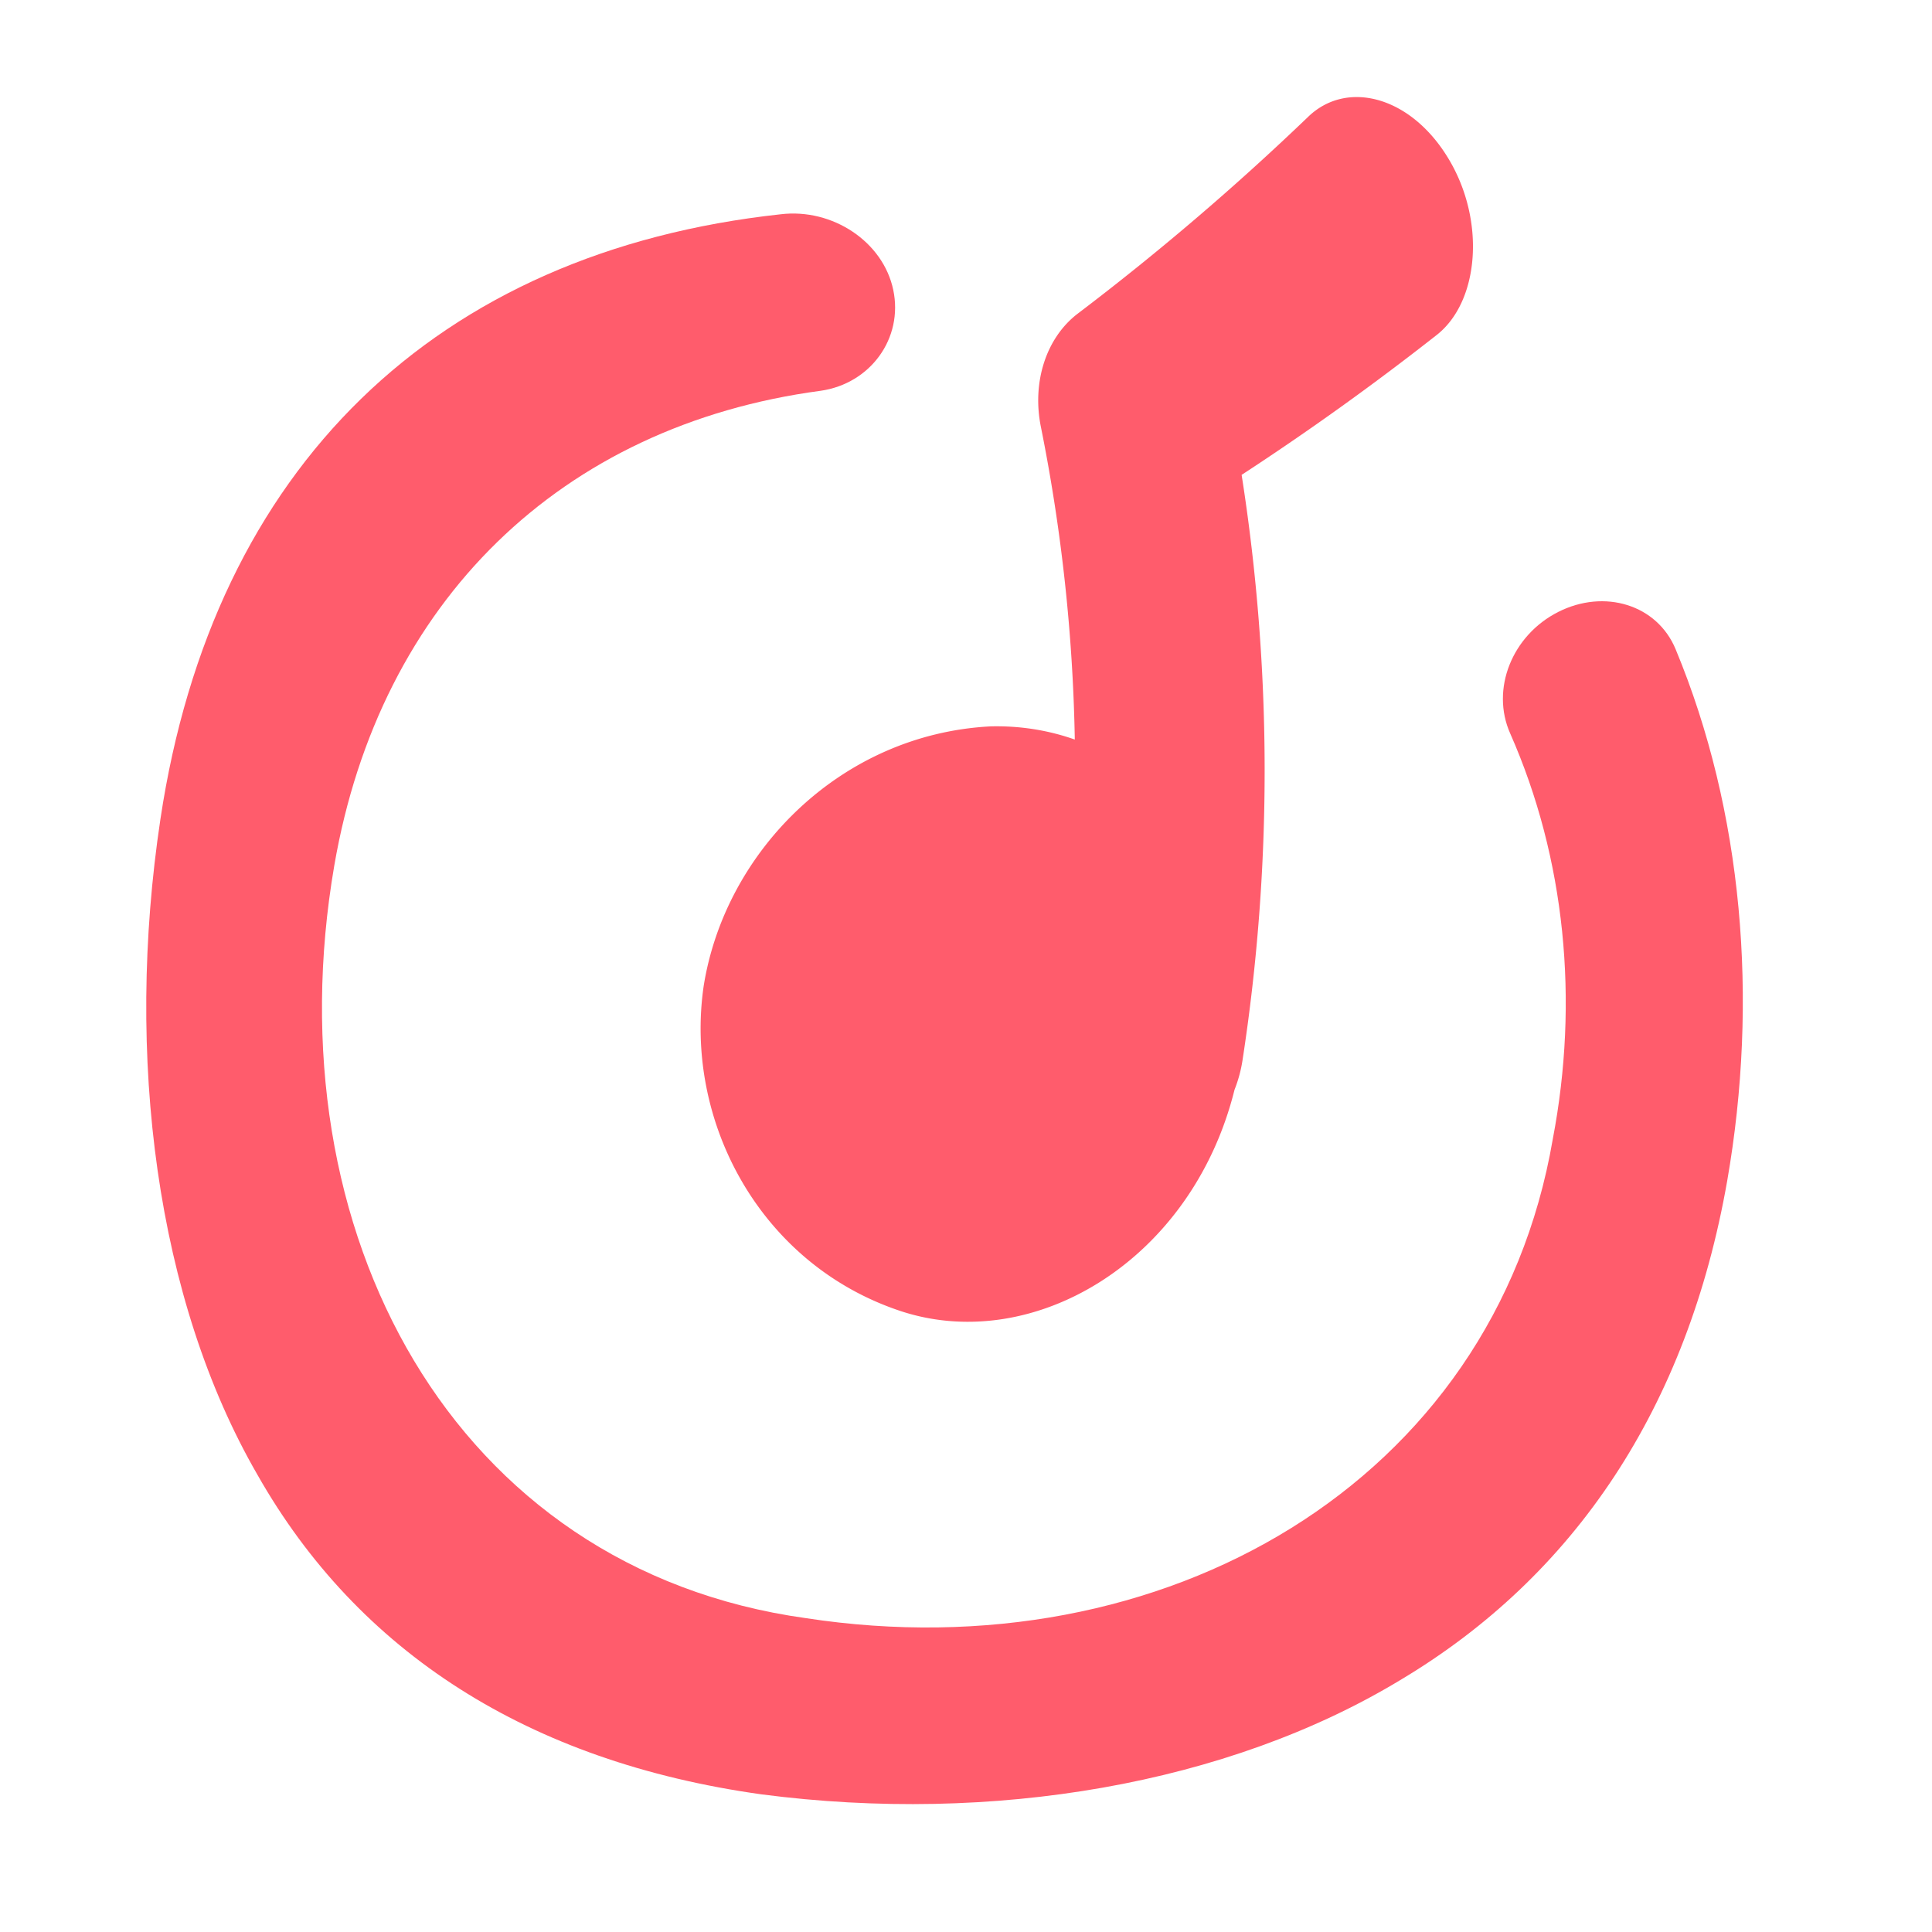 <?xml version="1.0" standalone="no"?><!DOCTYPE svg PUBLIC "-//W3C//DTD SVG 1.1//EN" "http://www.w3.org/Graphics/SVG/1.1/DTD/svg11.dtd"><svg t="1726380173542" class="icon" viewBox="0 0 1024 1024" version="1.1" xmlns="http://www.w3.org/2000/svg" p-id="1403" xmlns:xlink="http://www.w3.org/1999/xlink" width="200" height="200"><path d="M915.448 625.907c-21.059 120.023-80.649 209.329-173.335 264.601-91.456 55.268-216.015 76.509-338.511 60.537-123.556-17.27-213.781-75.298-267.175-169.43-53.588-92.714-70.344-221.54-51.394-347.516C113.045 247.683 231.108 133.379 413.87 113.559c27.353-3.258 54.227 14.526 59.578 40.118 5.383 25.576-12.013 49.642-38.479 53.446-137.653 18.379-233.593 111.636-257.769 251.503-33.428 194.26 62.812 373.04 249.913 399.024 189.242 29.077 364.629-71.66 395.887-253.859 14.012-73.327 6.719-148.674-22.564-215.032-10.418-23.41 0.911-51.973 25.422-64.403 24.536-12.413 52.447-3.898 62.258 19.747 35.698 85.967 44.064 185.688 27.332 281.802z" fill="#FF5C6C" p-id="1404"></path><path d="M767.543 83.798c-20.079-33.116-54.001-41.62-74.331-21.747a1388.309 1388.309 0 0 1-122.042 104.221c-16.809 12.875-24.196 36.386-19.509 59.821a923.664 923.664 0 0 1 18.007 165.88c-14.077-4.966-29.065-7.346-44.53-6.986-79.402 4.064-140.847 66.256-152.179 137.653-10.39 71.502 29.789 147.703 104.772 172.376 70.195 22.917 154.033-26.754 176.593-117.424a72.623 72.623 0 0 0 4.209-15.461 1012.08 1012.08 0 0 0-0.445-310.442 1449.765 1449.765 0 0 0 103.112-73.922c22.88-17.61 26.45-60.922 6.342-93.969z" fill="#FF5C6C" p-id="1405"></path></svg>